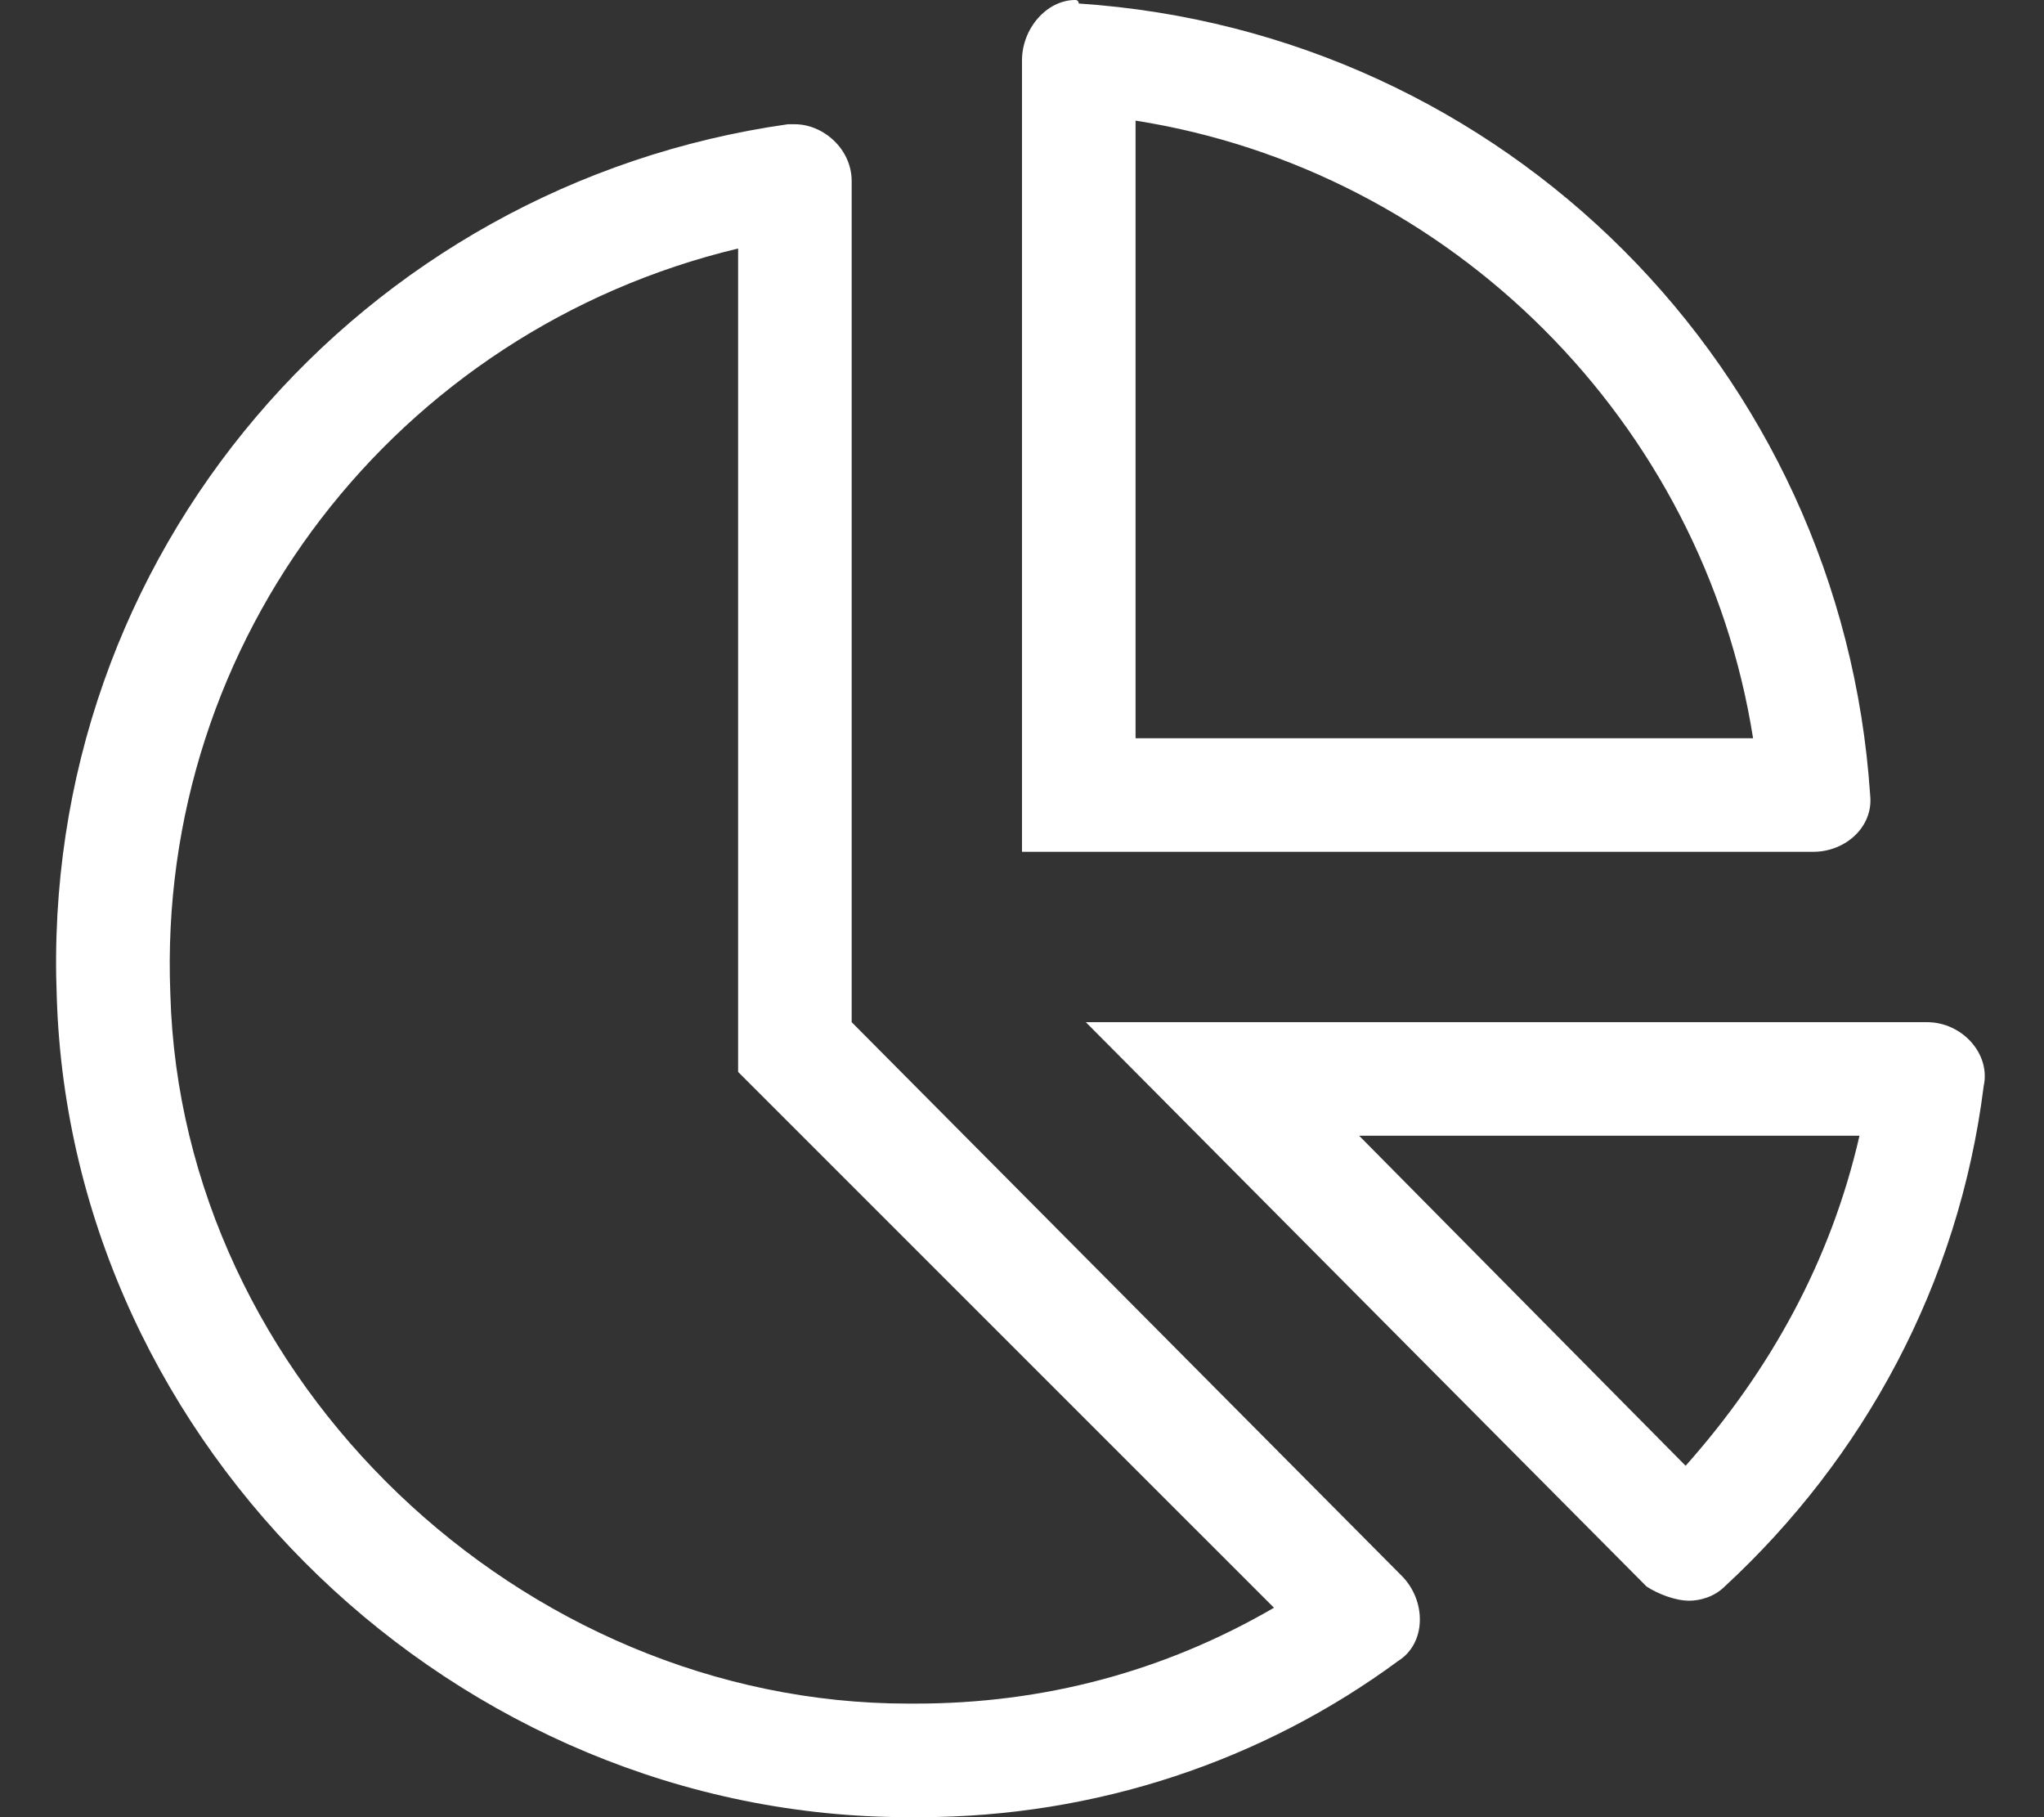 <svg width="18" height="16" viewBox="0 0 18 16" fill="none" xmlns="http://www.w3.org/2000/svg">
<rect x="0" y="0" width="18" height="16" fill="#333333" stroke="none"/>
<path d="M16.969 9H9.562L14.5 13.969C14.594 14.031 14.75 14.094 14.875 14.094C14.969 14.094 15.094 14.062 15.188 13.969C16.406 12.844 17.25 11.312 17.469 9.562C17.531 9.281 17.281 9 16.969 9ZM14.844 12.906L11.969 10H16.375C16.125 11.094 15.594 12.062 14.844 12.906ZM7.5 9V1.594C7.5 1.312 7.25 1.094 7 1.094C6.969 1.094 6.938 1.094 6.938 1.094C3.188 1.625 0.344 4.875 0.5 8.781C0.625 12.75 4.031 16 8 16C8.031 16 8.062 16 8.094 16C9.656 16 11.125 15.5 12.312 14.625C12.562 14.469 12.562 14.094 12.344 13.875L7.5 9ZM8.062 15H8C4.594 15 1.594 12.156 1.5 8.75C1.375 5.625 3.5 2.906 6.5 2.188V9.438L6.781 9.719L11.219 14.156C10.25 14.719 9.188 15 8.062 15ZM16.469 7C16.219 3.25 13.25 0.281 9.5 0.031C9.5 0.031 9.5 0 9.469 0C9.219 0 9 0.25 9 0.531V7.5H15.969C16.25 7.5 16.5 7.281 16.469 7ZM10 6.5V1.062C12.781 1.5 15 3.719 15.438 6.5H10Z" fill="white"/>
</svg>

